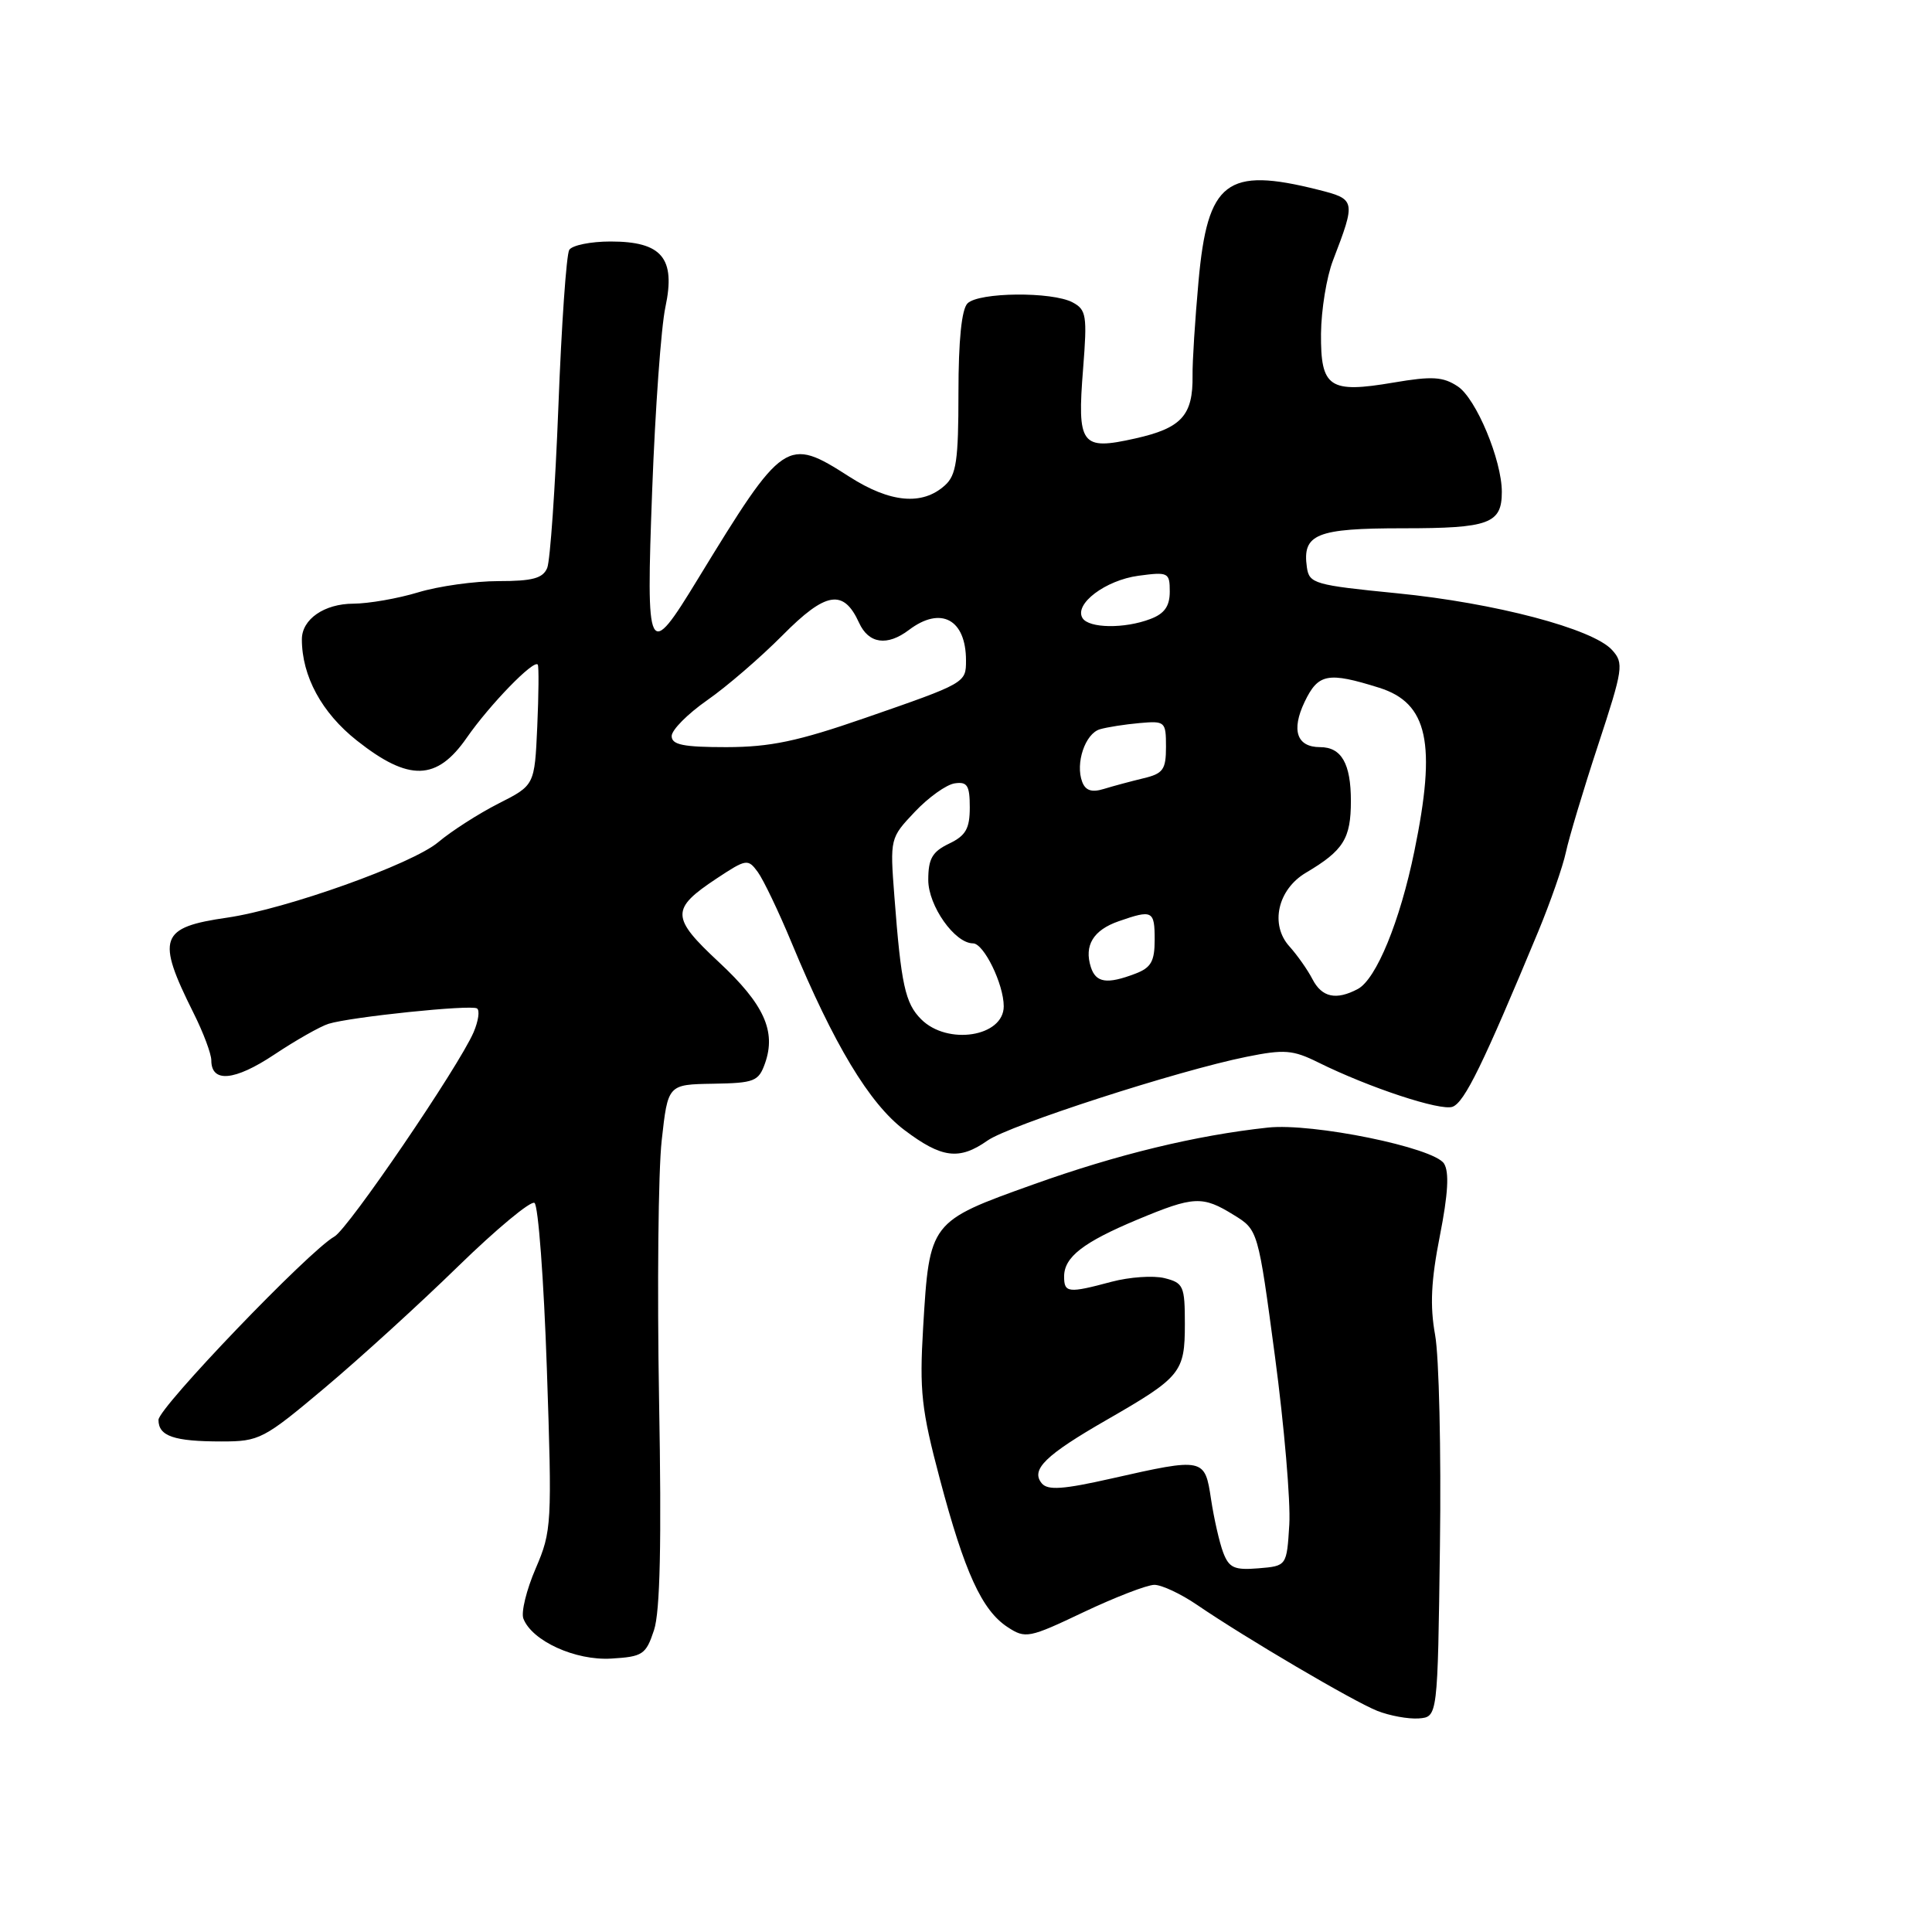 <?xml version="1.0" encoding="UTF-8" standalone="no"?>
<!DOCTYPE svg PUBLIC "-//W3C//DTD SVG 1.1//EN" "http://www.w3.org/Graphics/SVG/1.1/DTD/svg11.dtd" >
<svg xmlns="http://www.w3.org/2000/svg" xmlns:xlink="http://www.w3.org/1999/xlink" version="1.1" viewBox="0 0 256 256">
 <g >
 <path fill="currentColor"
d=" M 190.80 204.78 C 190.97 192.29 190.68 179.74 190.16 176.89 C 189.46 173.03 189.62 169.69 190.79 163.75 C 191.88 158.21 192.05 155.30 191.34 154.18 C 190.01 152.06 173.92 148.77 168.00 149.41 C 158.46 150.44 148.05 152.96 136.88 156.96 C 123.18 161.86 123.16 161.88 122.32 175.91 C 121.82 184.34 122.09 186.77 124.54 196.00 C 127.82 208.37 130.11 213.37 133.51 215.60 C 135.88 217.15 136.33 217.07 143.60 213.61 C 147.78 211.63 152.00 210.00 152.96 210.00 C 153.93 210.00 156.47 211.19 158.61 212.65 C 165.04 217.04 179.29 225.42 182.50 226.70 C 184.15 227.35 186.62 227.80 188.00 227.70 C 190.50 227.50 190.50 227.50 190.80 204.78 Z  M 86.66 216.00 C 87.47 213.55 87.67 204.43 87.33 185.50 C 87.07 170.65 87.22 155.17 87.68 151.10 C 88.50 143.70 88.50 143.70 94.47 143.60 C 99.97 143.51 100.52 143.29 101.37 140.89 C 102.87 136.64 101.23 133.05 95.28 127.51 C 88.88 121.55 88.85 120.45 94.98 116.39 C 98.90 113.80 99.11 113.77 100.42 115.56 C 101.16 116.58 103.19 120.81 104.91 124.96 C 110.49 138.41 115.20 146.23 119.83 149.73 C 124.78 153.47 127.10 153.77 130.85 151.13 C 133.75 149.09 156.12 141.85 165.18 140.03 C 170.18 139.02 171.31 139.11 174.68 140.78 C 181.42 144.12 190.91 147.25 192.48 146.65 C 194.07 146.04 196.52 141.01 203.83 123.42 C 205.44 119.53 207.09 114.80 207.49 112.92 C 207.89 111.04 209.80 104.66 211.75 98.74 C 215.08 88.61 215.19 87.87 213.61 86.13 C 211.07 83.31 198.07 79.89 185.10 78.61 C 174.18 77.53 173.48 77.33 173.17 75.18 C 172.54 70.76 174.41 70.00 185.92 70.00 C 197.33 70.00 199.00 69.39 199.00 65.18 C 199.00 60.97 195.59 52.80 193.16 51.20 C 191.21 49.91 189.78 49.82 184.66 50.69 C 176.13 52.14 174.99 51.37 175.04 44.21 C 175.07 41.07 175.78 36.70 176.63 34.50 C 179.68 26.55 179.65 26.40 174.65 25.14 C 162.52 22.09 160.01 24.01 158.81 37.27 C 158.35 42.35 157.99 47.97 158.02 49.76 C 158.09 55.05 156.56 56.73 150.42 58.10 C 143.24 59.71 142.71 59.00 143.52 48.82 C 144.07 41.82 143.95 41.04 142.13 40.07 C 139.42 38.62 129.69 38.71 128.20 40.20 C 127.42 40.98 127.00 45.10 127.00 52.05 C 127.00 61.01 126.72 62.95 125.21 64.31 C 122.22 67.02 117.96 66.63 112.55 63.17 C 104.24 57.84 103.84 58.11 92.46 76.74 C 85.84 87.60 85.59 87.12 86.42 64.88 C 86.82 54.22 87.60 43.33 88.17 40.69 C 89.55 34.20 87.71 32.00 80.90 32.00 C 78.27 32.00 75.81 32.50 75.43 33.11 C 75.05 33.72 74.40 43.06 73.99 53.86 C 73.57 64.66 72.90 74.29 72.51 75.25 C 71.94 76.63 70.57 77.00 66.05 77.00 C 62.90 77.00 58.11 77.67 55.41 78.49 C 52.71 79.31 48.84 79.98 46.82 79.99 C 42.97 80.00 40.00 82.05 40.00 84.71 C 40.00 89.60 42.64 94.46 47.29 98.13 C 54.18 103.58 57.88 103.48 61.85 97.75 C 64.90 93.36 70.77 87.32 71.26 88.07 C 71.41 88.31 71.38 92.00 71.19 96.27 C 70.84 104.05 70.84 104.05 66.06 106.47 C 63.44 107.80 59.83 110.11 58.06 111.60 C 54.63 114.49 37.93 120.45 30.12 121.59 C 21.16 122.88 20.67 124.27 25.64 134.22 C 26.94 136.81 28.00 139.64 28.00 140.50 C 28.00 143.51 31.07 143.24 36.31 139.76 C 39.19 137.84 42.44 136.00 43.53 135.66 C 46.46 134.75 62.35 133.10 63.20 133.62 C 63.60 133.87 63.39 135.29 62.75 136.79 C 60.75 141.39 46.15 162.82 44.31 163.85 C 40.96 165.72 21.01 186.52 21.00 188.14 C 21.00 190.30 23.04 191.00 29.37 191.00 C 34.37 191.00 34.93 190.71 43.04 183.89 C 47.69 179.98 55.64 172.74 60.70 167.80 C 65.77 162.86 70.32 159.08 70.82 159.39 C 71.32 159.70 72.06 169.57 72.46 181.33 C 73.16 201.99 73.11 202.87 70.98 207.83 C 69.76 210.65 69.03 213.64 69.35 214.47 C 70.49 217.44 76.25 220.06 81.00 219.77 C 85.17 219.52 85.59 219.24 86.66 216.00 Z  M 162.08 205.72 C 161.58 204.40 160.86 201.22 160.47 198.66 C 159.65 193.17 159.53 193.14 147.28 195.91 C 140.87 197.36 138.83 197.50 138.04 196.55 C 136.54 194.74 138.50 192.82 146.68 188.12 C 156.48 182.48 157.00 181.85 157.00 175.45 C 157.00 170.41 156.82 169.99 154.31 169.36 C 152.83 168.99 149.67 169.21 147.29 169.84 C 141.55 171.38 141.00 171.32 141.00 169.15 C 141.00 166.57 143.52 164.61 150.72 161.60 C 158.19 158.48 159.33 158.42 163.48 160.99 C 166.70 162.97 166.70 162.97 168.94 179.74 C 170.17 188.96 171.02 198.97 170.84 202.00 C 170.50 207.50 170.50 207.50 166.75 207.81 C 163.56 208.07 162.86 207.76 162.08 205.72 Z  M 122.06 135.06 C 119.94 132.94 119.40 130.48 118.51 118.78 C 117.92 111.09 117.94 111.04 121.21 107.58 C 123.02 105.66 125.40 103.96 126.50 103.80 C 128.17 103.55 128.50 104.07 128.50 106.99 C 128.50 109.80 127.97 110.73 125.75 111.79 C 123.53 112.86 123.00 113.78 123.00 116.60 C 123.00 120.02 126.51 125.00 128.93 125.00 C 130.36 125.00 133.00 130.41 133.00 133.34 C 133.00 137.38 125.55 138.55 122.06 135.06 Z  M 173.91 129.75 C 173.27 128.51 171.90 126.57 170.87 125.42 C 168.24 122.54 169.29 117.85 173.06 115.63 C 178.02 112.69 179.00 111.13 179.00 106.13 C 179.00 101.18 177.75 99.00 174.92 99.00 C 171.83 99.00 171.07 96.77 172.87 93.00 C 174.67 89.24 175.95 89.00 182.75 91.13 C 189.21 93.16 190.36 98.48 187.41 112.79 C 185.50 122.10 182.36 129.73 179.93 131.04 C 177.06 132.57 175.16 132.17 173.91 129.75 Z  M 144.54 128.14 C 143.63 125.27 144.87 123.24 148.23 122.07 C 152.71 120.51 153.00 120.65 153.00 124.52 C 153.00 127.39 152.52 128.23 150.43 129.02 C 146.68 130.45 145.21 130.23 144.54 128.14 Z  M 143.40 103.61 C 142.46 101.15 143.79 97.20 145.75 96.63 C 146.71 96.35 149.07 95.98 151.00 95.81 C 154.38 95.51 154.50 95.61 154.50 98.96 C 154.50 101.98 154.12 102.51 151.50 103.13 C 149.85 103.53 147.49 104.16 146.26 104.54 C 144.67 105.03 143.84 104.76 143.40 103.61 Z  M 89.00 97.53 C 89.00 96.72 91.12 94.59 93.71 92.78 C 96.30 90.98 100.79 87.10 103.69 84.18 C 109.43 78.38 111.77 78.00 113.83 82.52 C 115.10 85.30 117.55 85.66 120.44 83.47 C 124.67 80.27 128.00 82.06 128.00 87.52 C 128.00 90.49 127.97 90.51 114.61 95.14 C 105.70 98.23 102.06 98.99 96.25 99.00 C 90.54 99.00 89.00 98.69 89.00 97.53 Z  M 143.44 81.90 C 142.29 80.04 146.48 76.88 150.85 76.29 C 154.81 75.76 155.00 75.86 155.00 78.39 C 155.00 80.32 154.30 81.32 152.43 82.02 C 149.01 83.33 144.28 83.26 143.44 81.90 Z "/>
</g>
</svg>